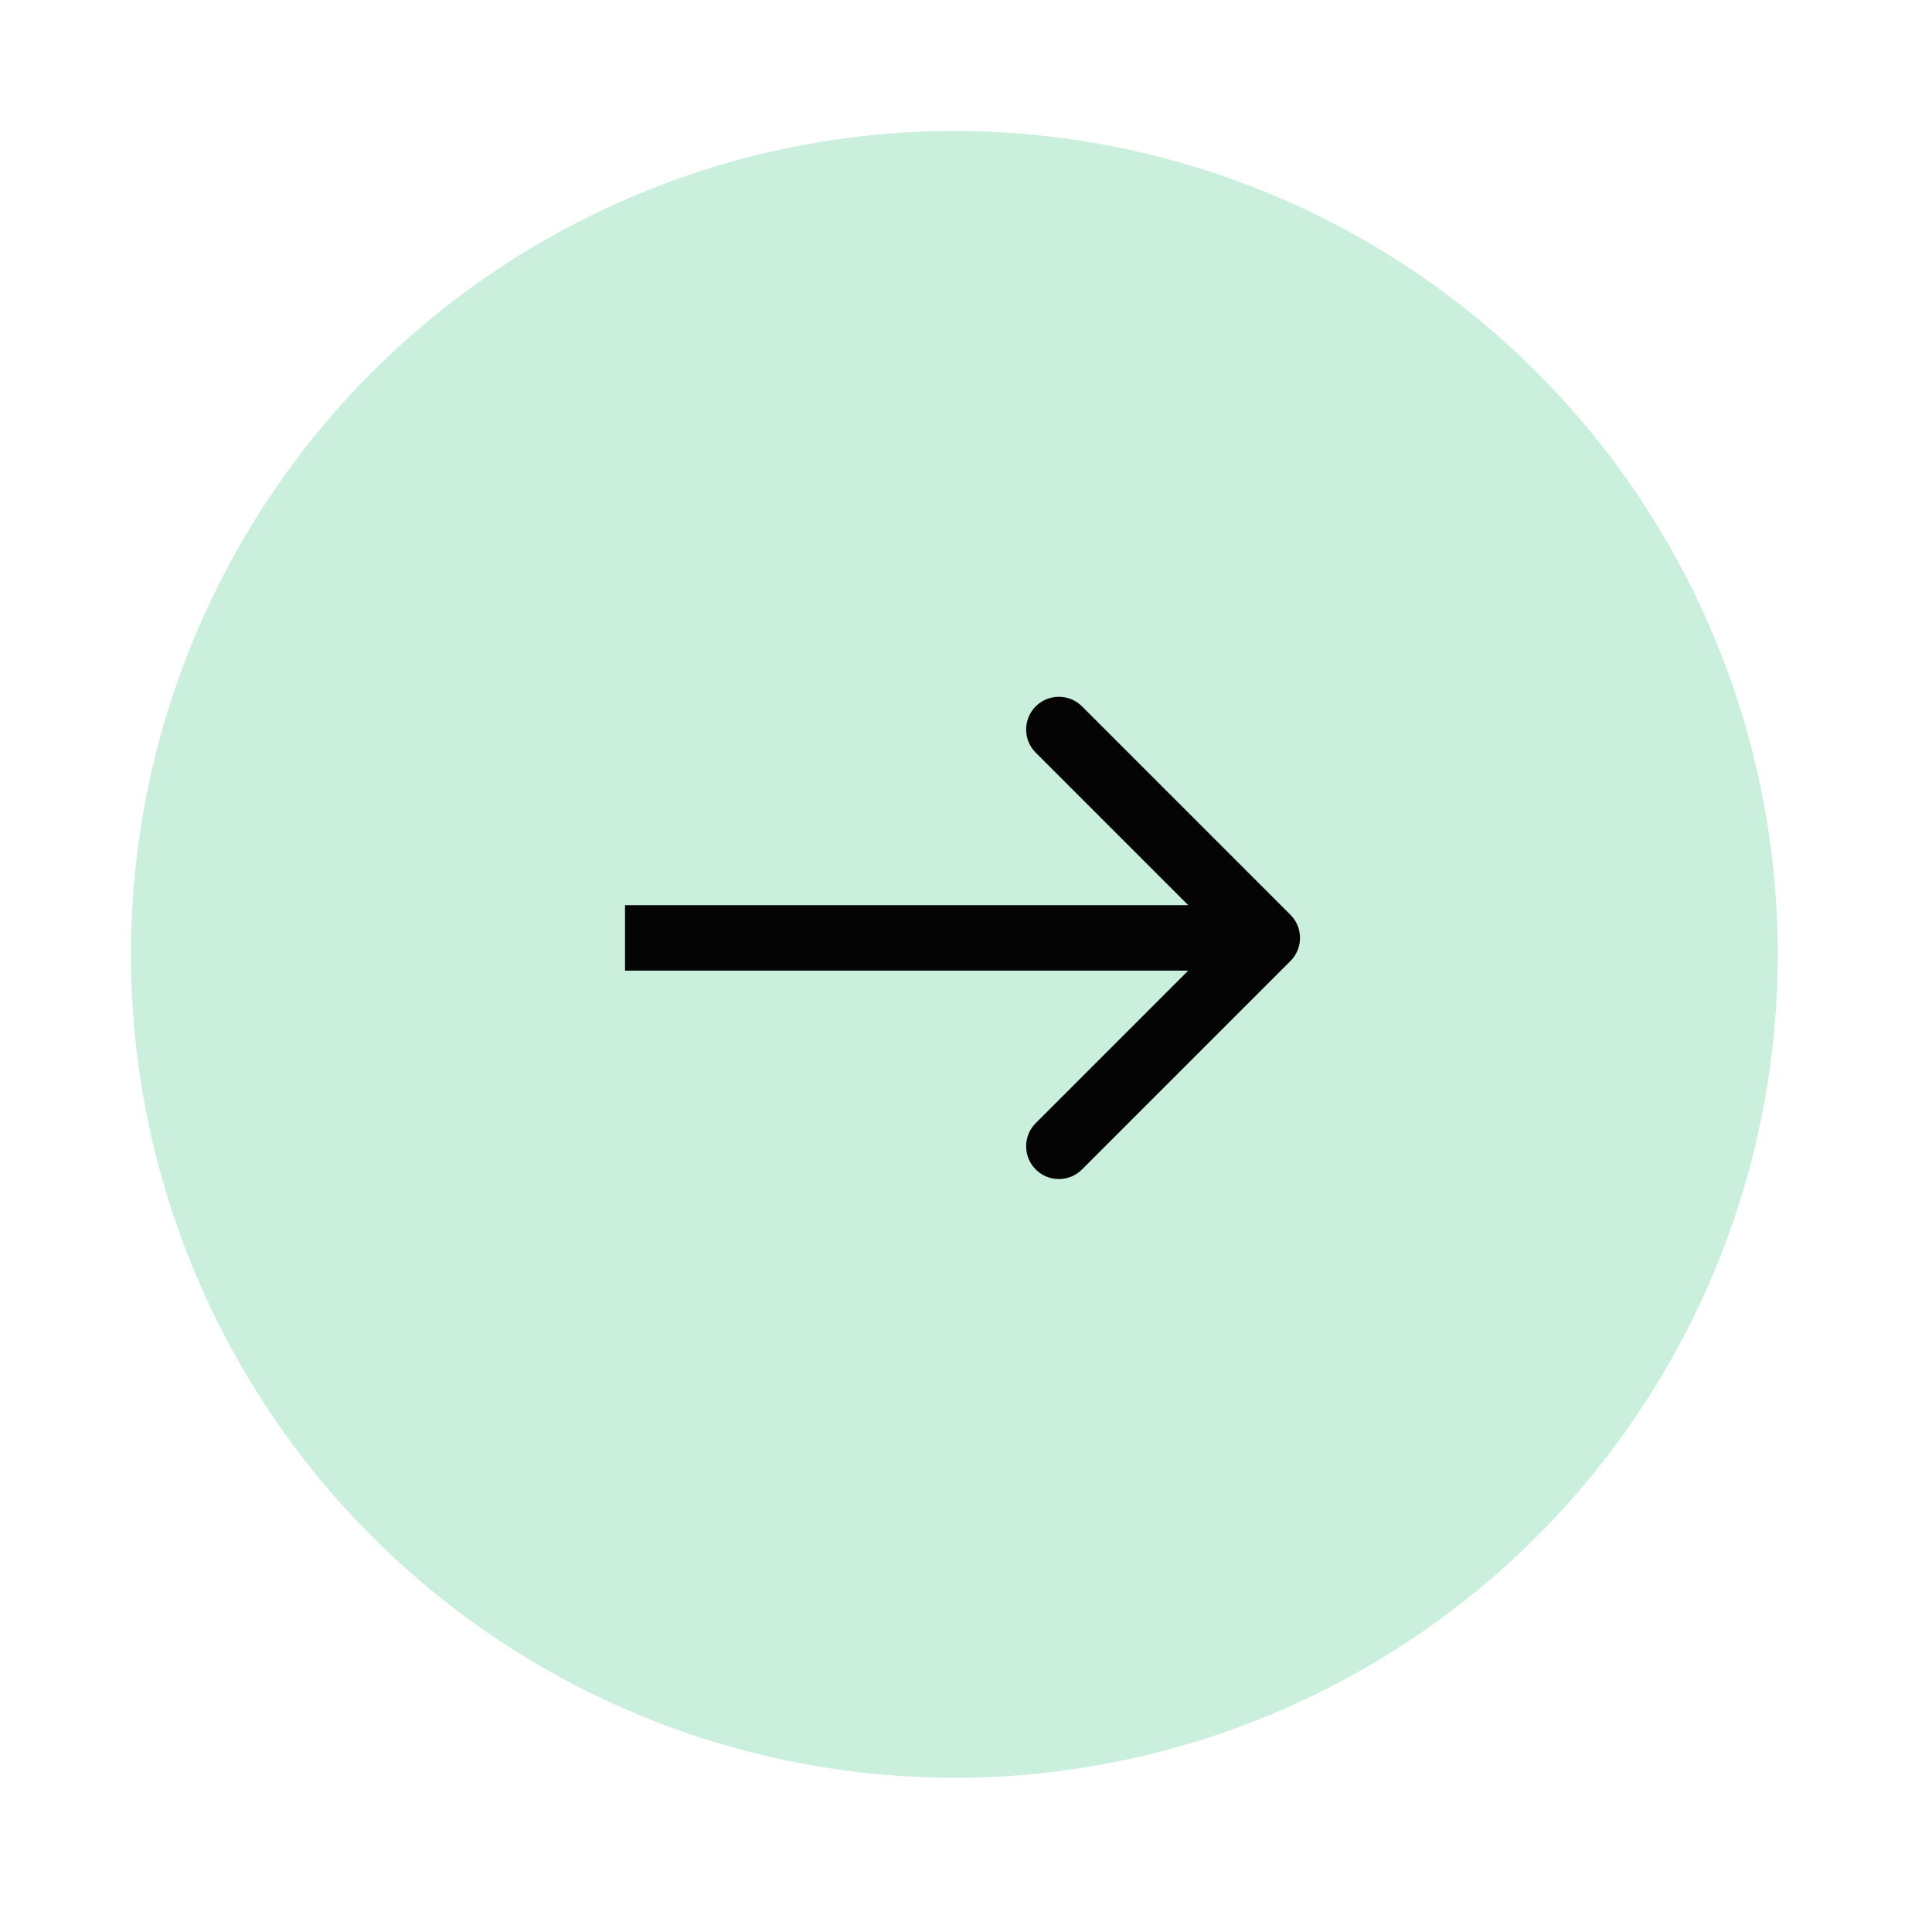<svg width="59" height="59" viewBox="0 0 59 59" fill="none" xmlns="http://www.w3.org/2000/svg">
<g filter="url(#filter0_d_63_131)">
<circle cx="29.145" cy="25.145" r="25.145" fill="#CAEFDD"/>
<path d="M39.407 25.349C39.798 24.959 39.798 24.326 39.407 23.935L33.043 17.571C32.653 17.181 32.02 17.181 31.629 17.571C31.239 17.962 31.239 18.595 31.629 18.985L37.286 24.642L31.629 30.299C31.239 30.689 31.239 31.323 31.629 31.713C32.02 32.104 32.653 32.104 33.043 31.713L39.407 25.349ZM19.087 24.642V25.642H38.7V24.642V23.642H19.087V24.642Z" fill="#040404"/>
</g>
<defs>
<filter id="filter0_d_63_131" x="0" y="0" width="58.29" height="58.29" filterUnits="userSpaceOnUse" color-interpolation-filters="sRGB">
<feFlood flood-opacity="0" result="BackgroundImageFix"/>
<feColorMatrix in="SourceAlpha" type="matrix" values="0 0 0 0 0 0 0 0 0 0 0 0 0 0 0 0 0 0 127 0" result="hardAlpha"/>
<feOffset dy="4"/>
<feGaussianBlur stdDeviation="2"/>
<feComposite in2="hardAlpha" operator="out"/>
<feColorMatrix type="matrix" values="0 0 0 0 0 0 0 0 0 0 0 0 0 0 0 0 0 0 0.25 0"/>
<feBlend mode="normal" in2="BackgroundImageFix" result="effect1_dropShadow_63_131"/>
<feBlend mode="normal" in="SourceGraphic" in2="effect1_dropShadow_63_131" result="shape"/>
</filter>
</defs>
</svg>
